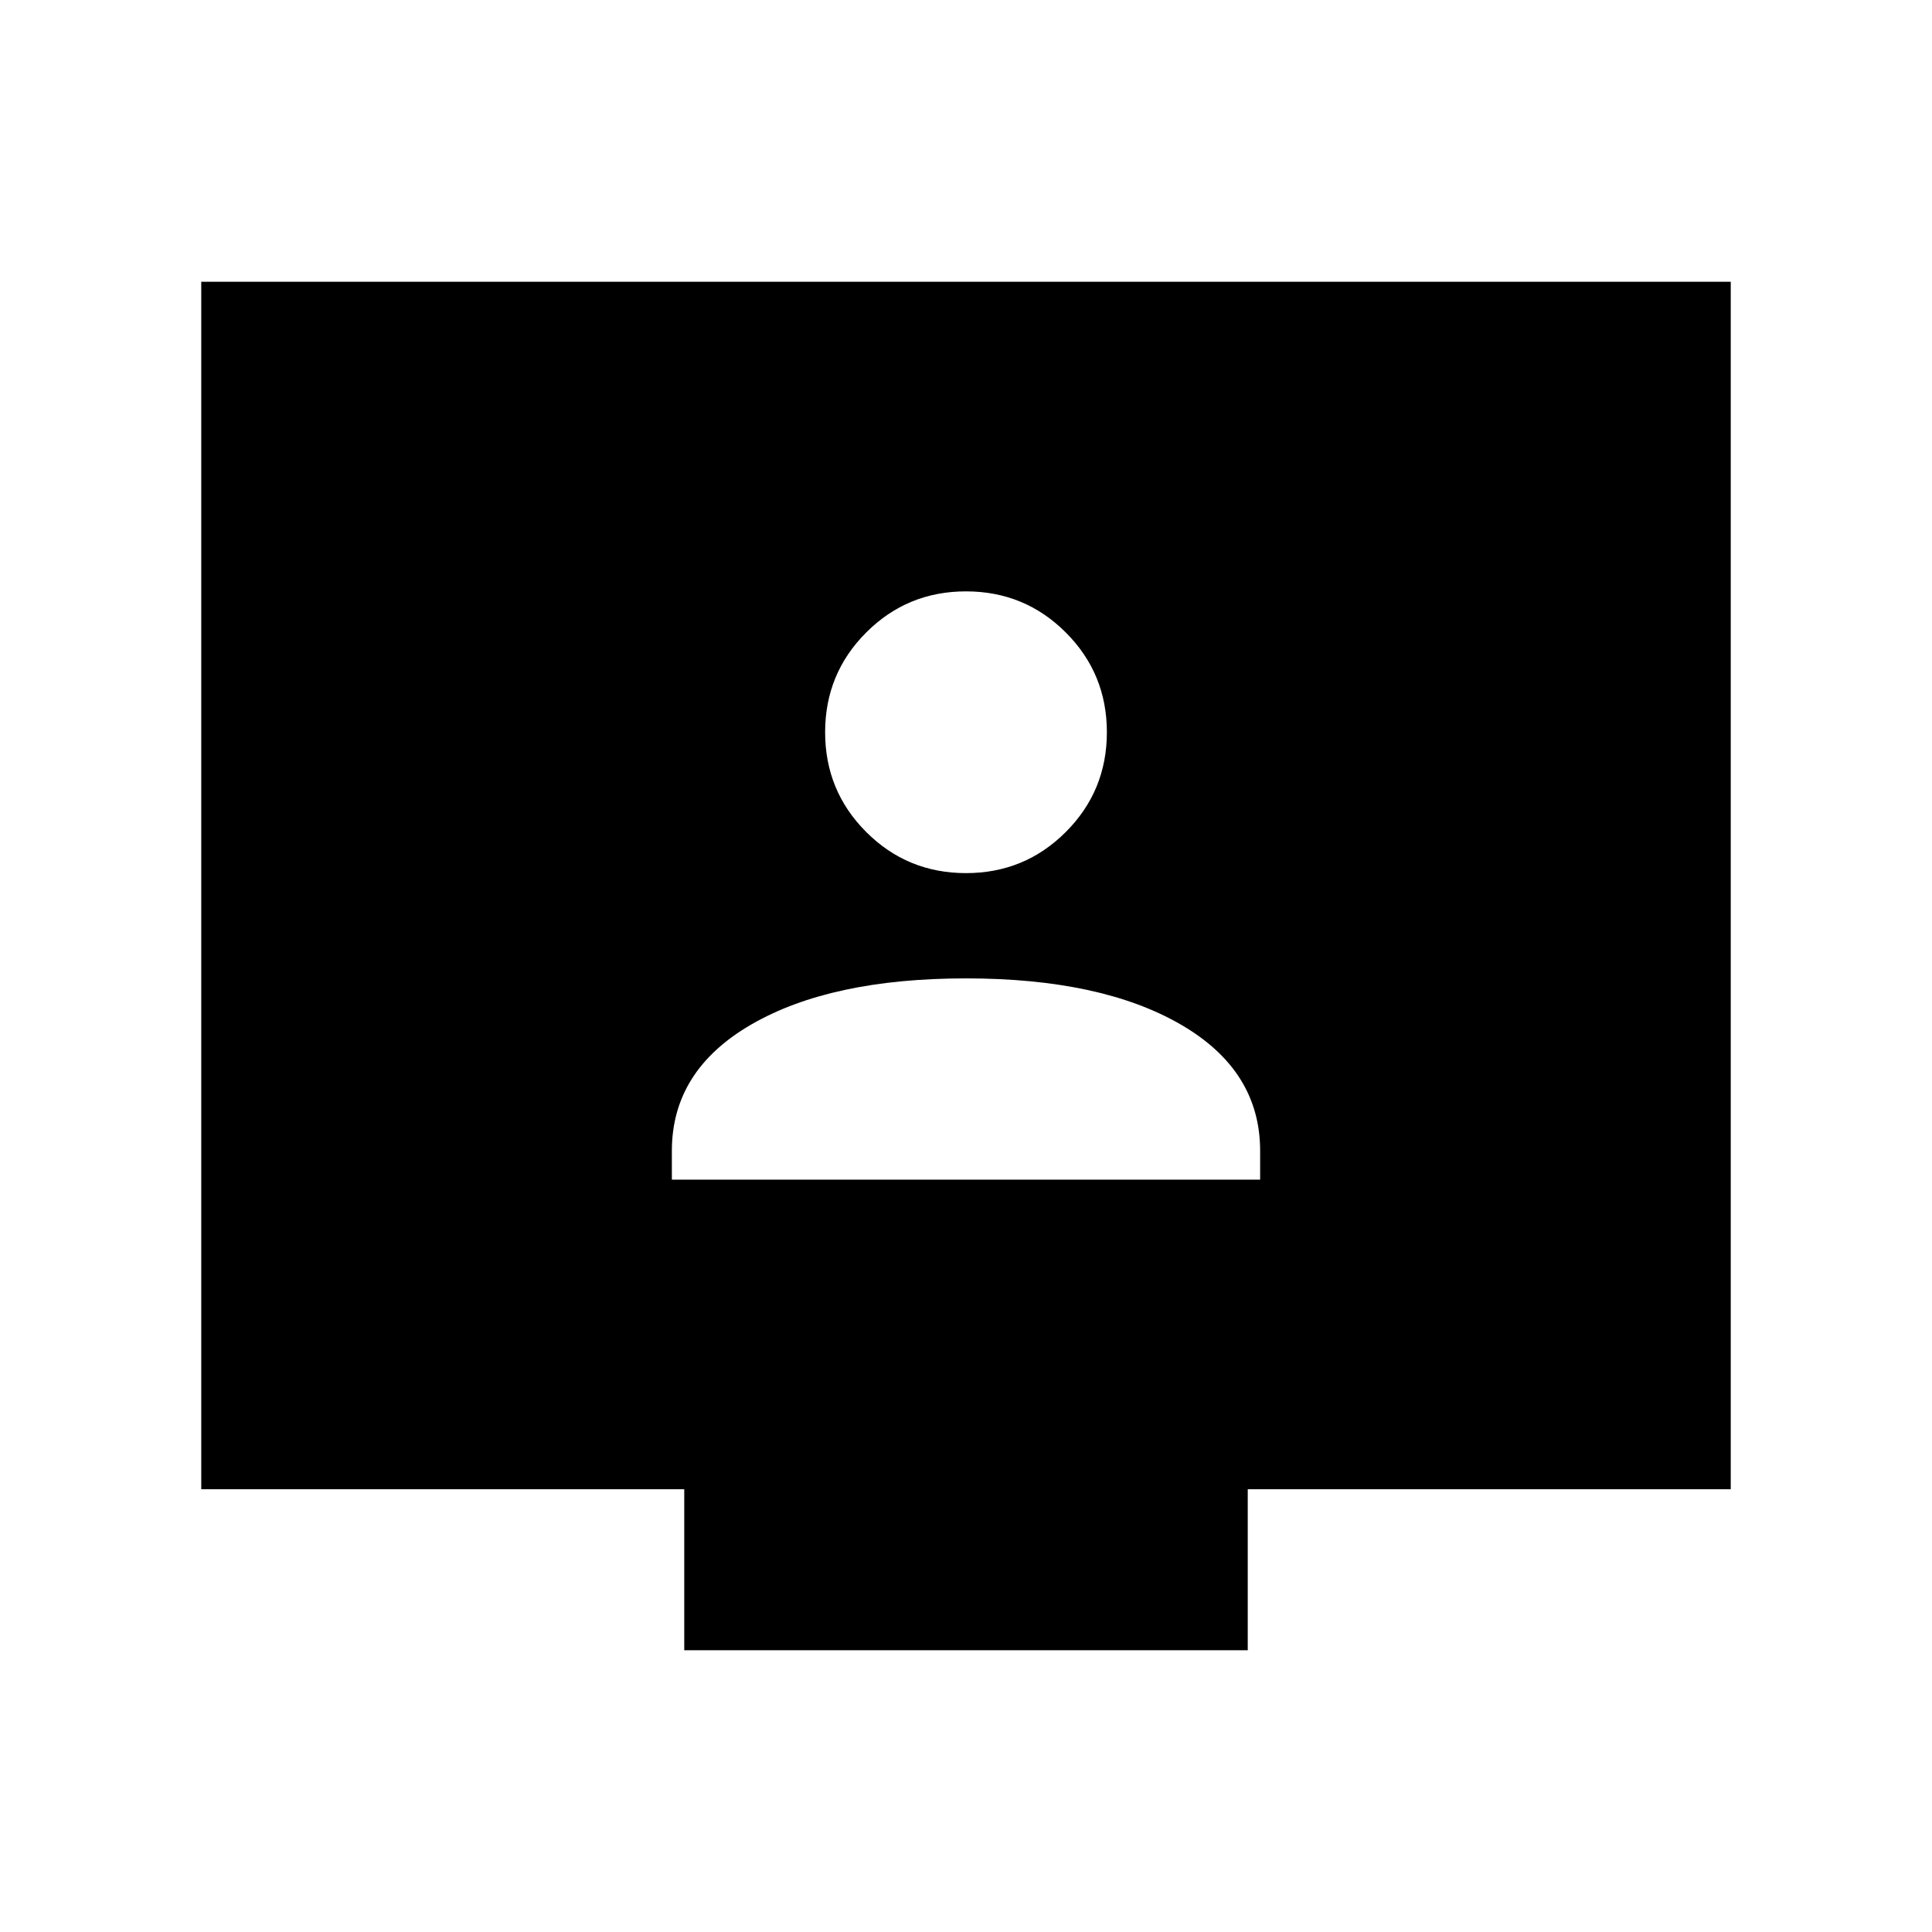 <svg xmlns="http://www.w3.org/2000/svg" height="24" viewBox="0 -960 960 960" width="24"><path d="M333.847-373.847h292.306v-14.307q0-40-39.577-62.846Q547-473.846 480-473.846T373.424-451q-39.577 22.846-39.577 62.846v14.307ZM480-526.154q29.154 0 49.576-20.423 20.423-20.423 20.423-49.577 0-29.153-20.423-49.576-20.422-20.423-49.576-20.423t-49.576 20.423q-20.423 20.423-20.423 49.576 0 29.154 20.423 49.577 20.422 20.423 49.576 20.423ZM340.001-140.001v-80h-240v-599.998h759.998v599.998h-240v80H340.001Z"/></svg>